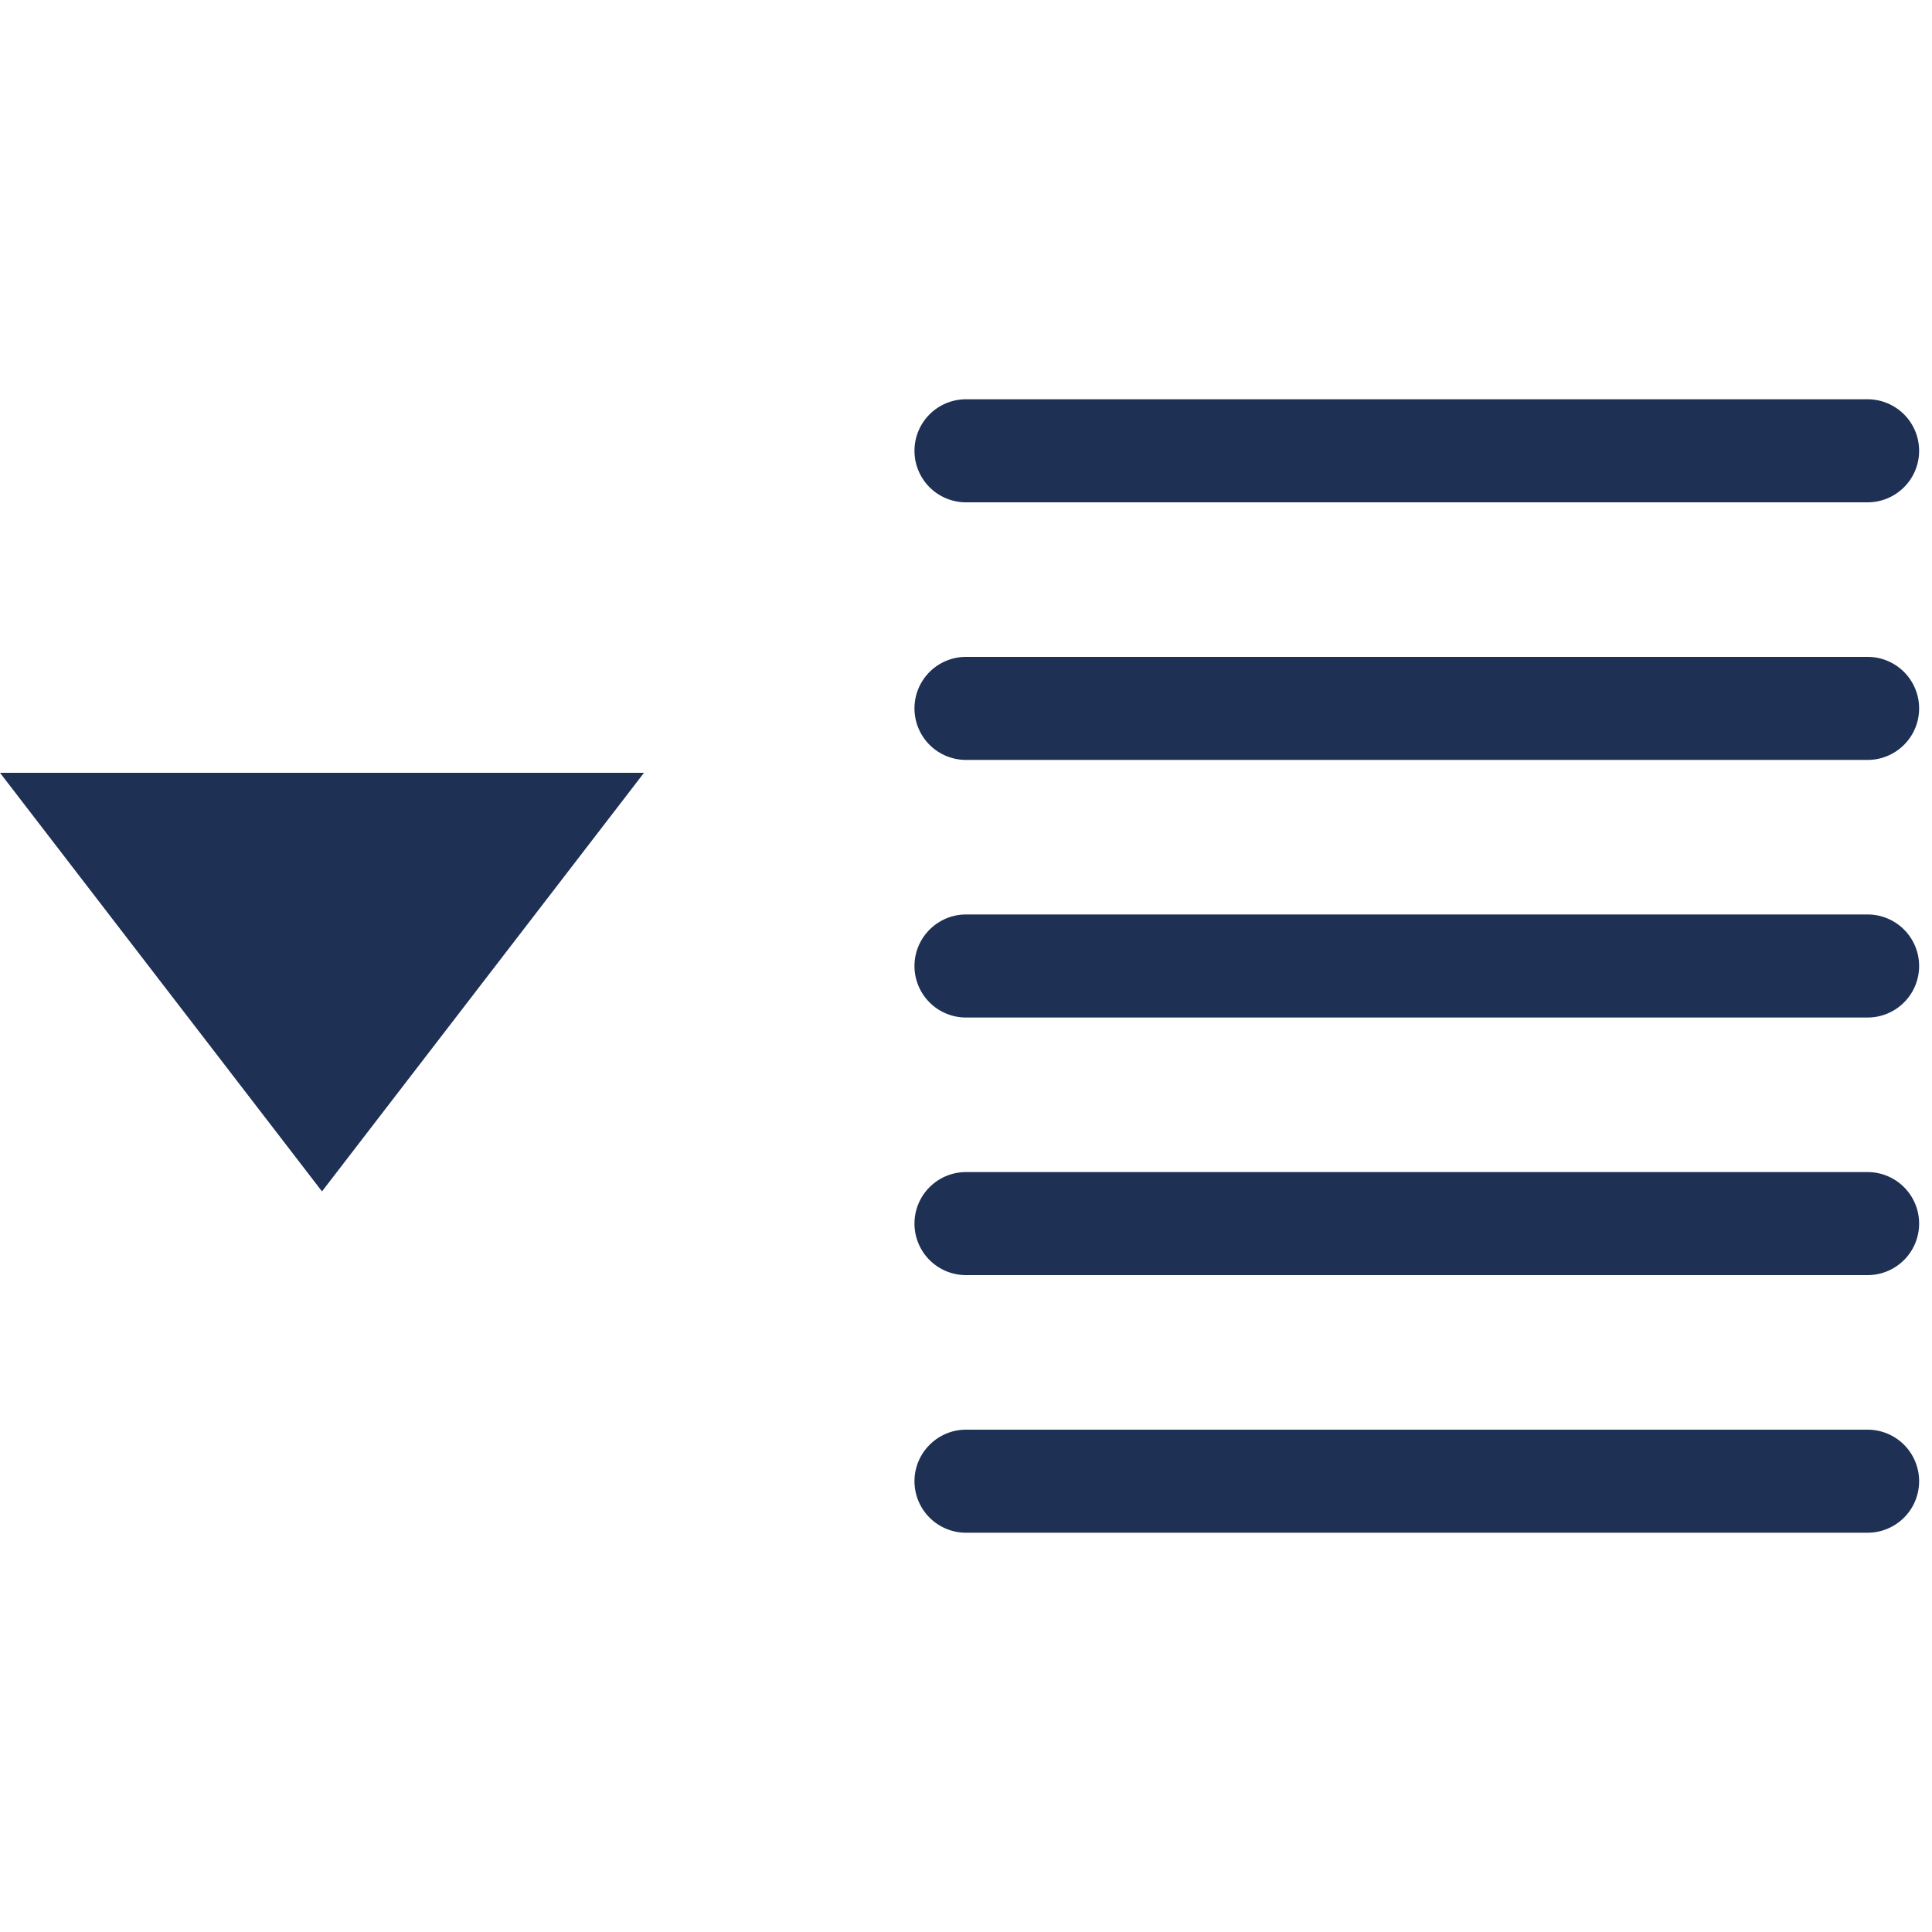 <svg xmlns="http://www.w3.org/2000/svg" width="1em" height="1em" viewBox="0 0 15 15"><path fill="#1e3054" fill-rule="evenodd" d="M7.5 3.1a.4.4 0 1 0 0 .8h7a.4.4 0 0 0 0-.8zm0 2a.4.4 0 1 0 0 .8h7a.4.4 0 0 0 0-.8zm-.4 2.4c0-.22.18-.4.4-.4h7a.4.4 0 0 1 0 .8h-7a.4.4 0 0 1-.4-.4m.4 1.6a.4.4 0 1 0 0 .8h7a.4.4 0 0 0 0-.8zm-.4 2.4c0-.22.18-.4.4-.4h7a.4.4 0 0 1 0 .8h-7a.4.4 0 0 1-.4-.4M2.5 9.25L5 6H0z" clip-rule="evenodd"/></svg>